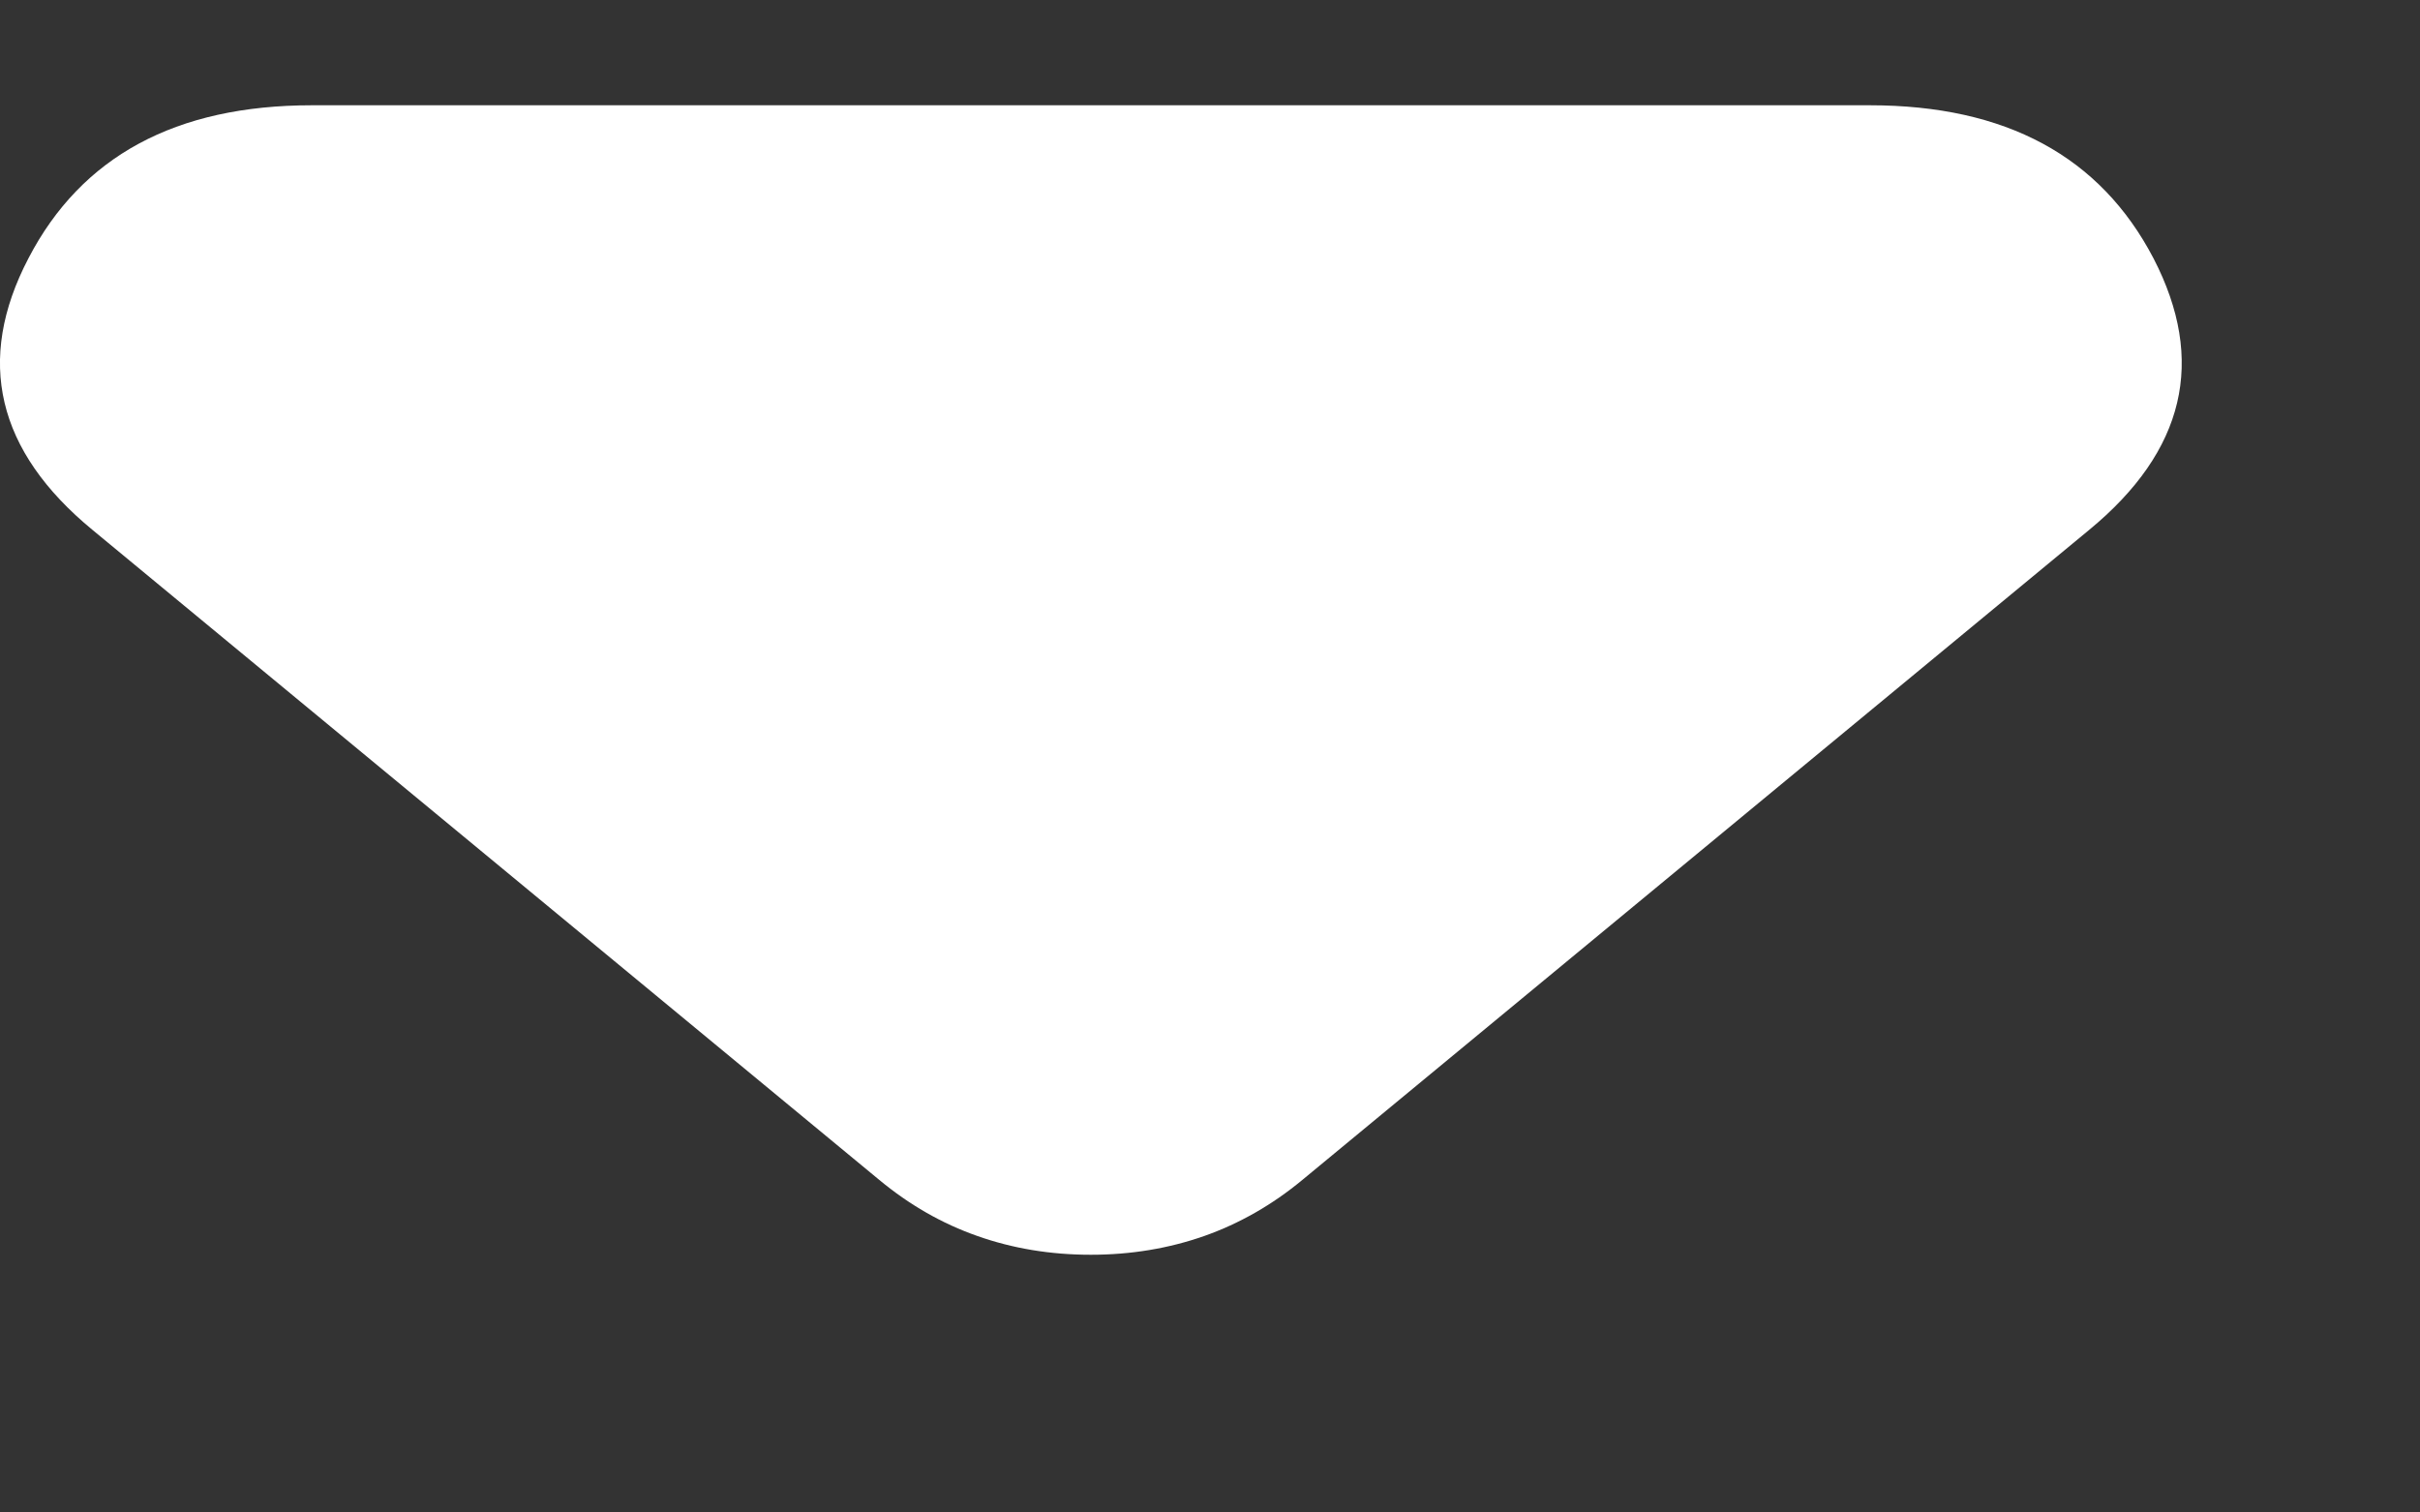 <svg width="8" height="5" viewBox="0 0 8 5" fill="none" xmlns="http://www.w3.org/2000/svg">
<rect x="0" y="0" width="8" height="5" fill="#333333" stroke="none"/>
<path d="M2.906 3.9L0.306 1.752C-0.011 1.491 -0.082 1.191 0.094 0.854C0.269 0.517 0.581 0.348 1.031 0.348H6.181C6.631 0.348 6.943 0.517 7.119 0.854C7.294 1.192 7.223 1.491 6.906 1.752L4.306 3.9C4.206 3.983 4.097 4.045 3.981 4.086C3.864 4.127 3.739 4.148 3.606 4.148C3.472 4.148 3.347 4.127 3.231 4.086C3.114 4.045 3.006 3.983 2.906 3.9Z" fill="white"/>
</svg>
